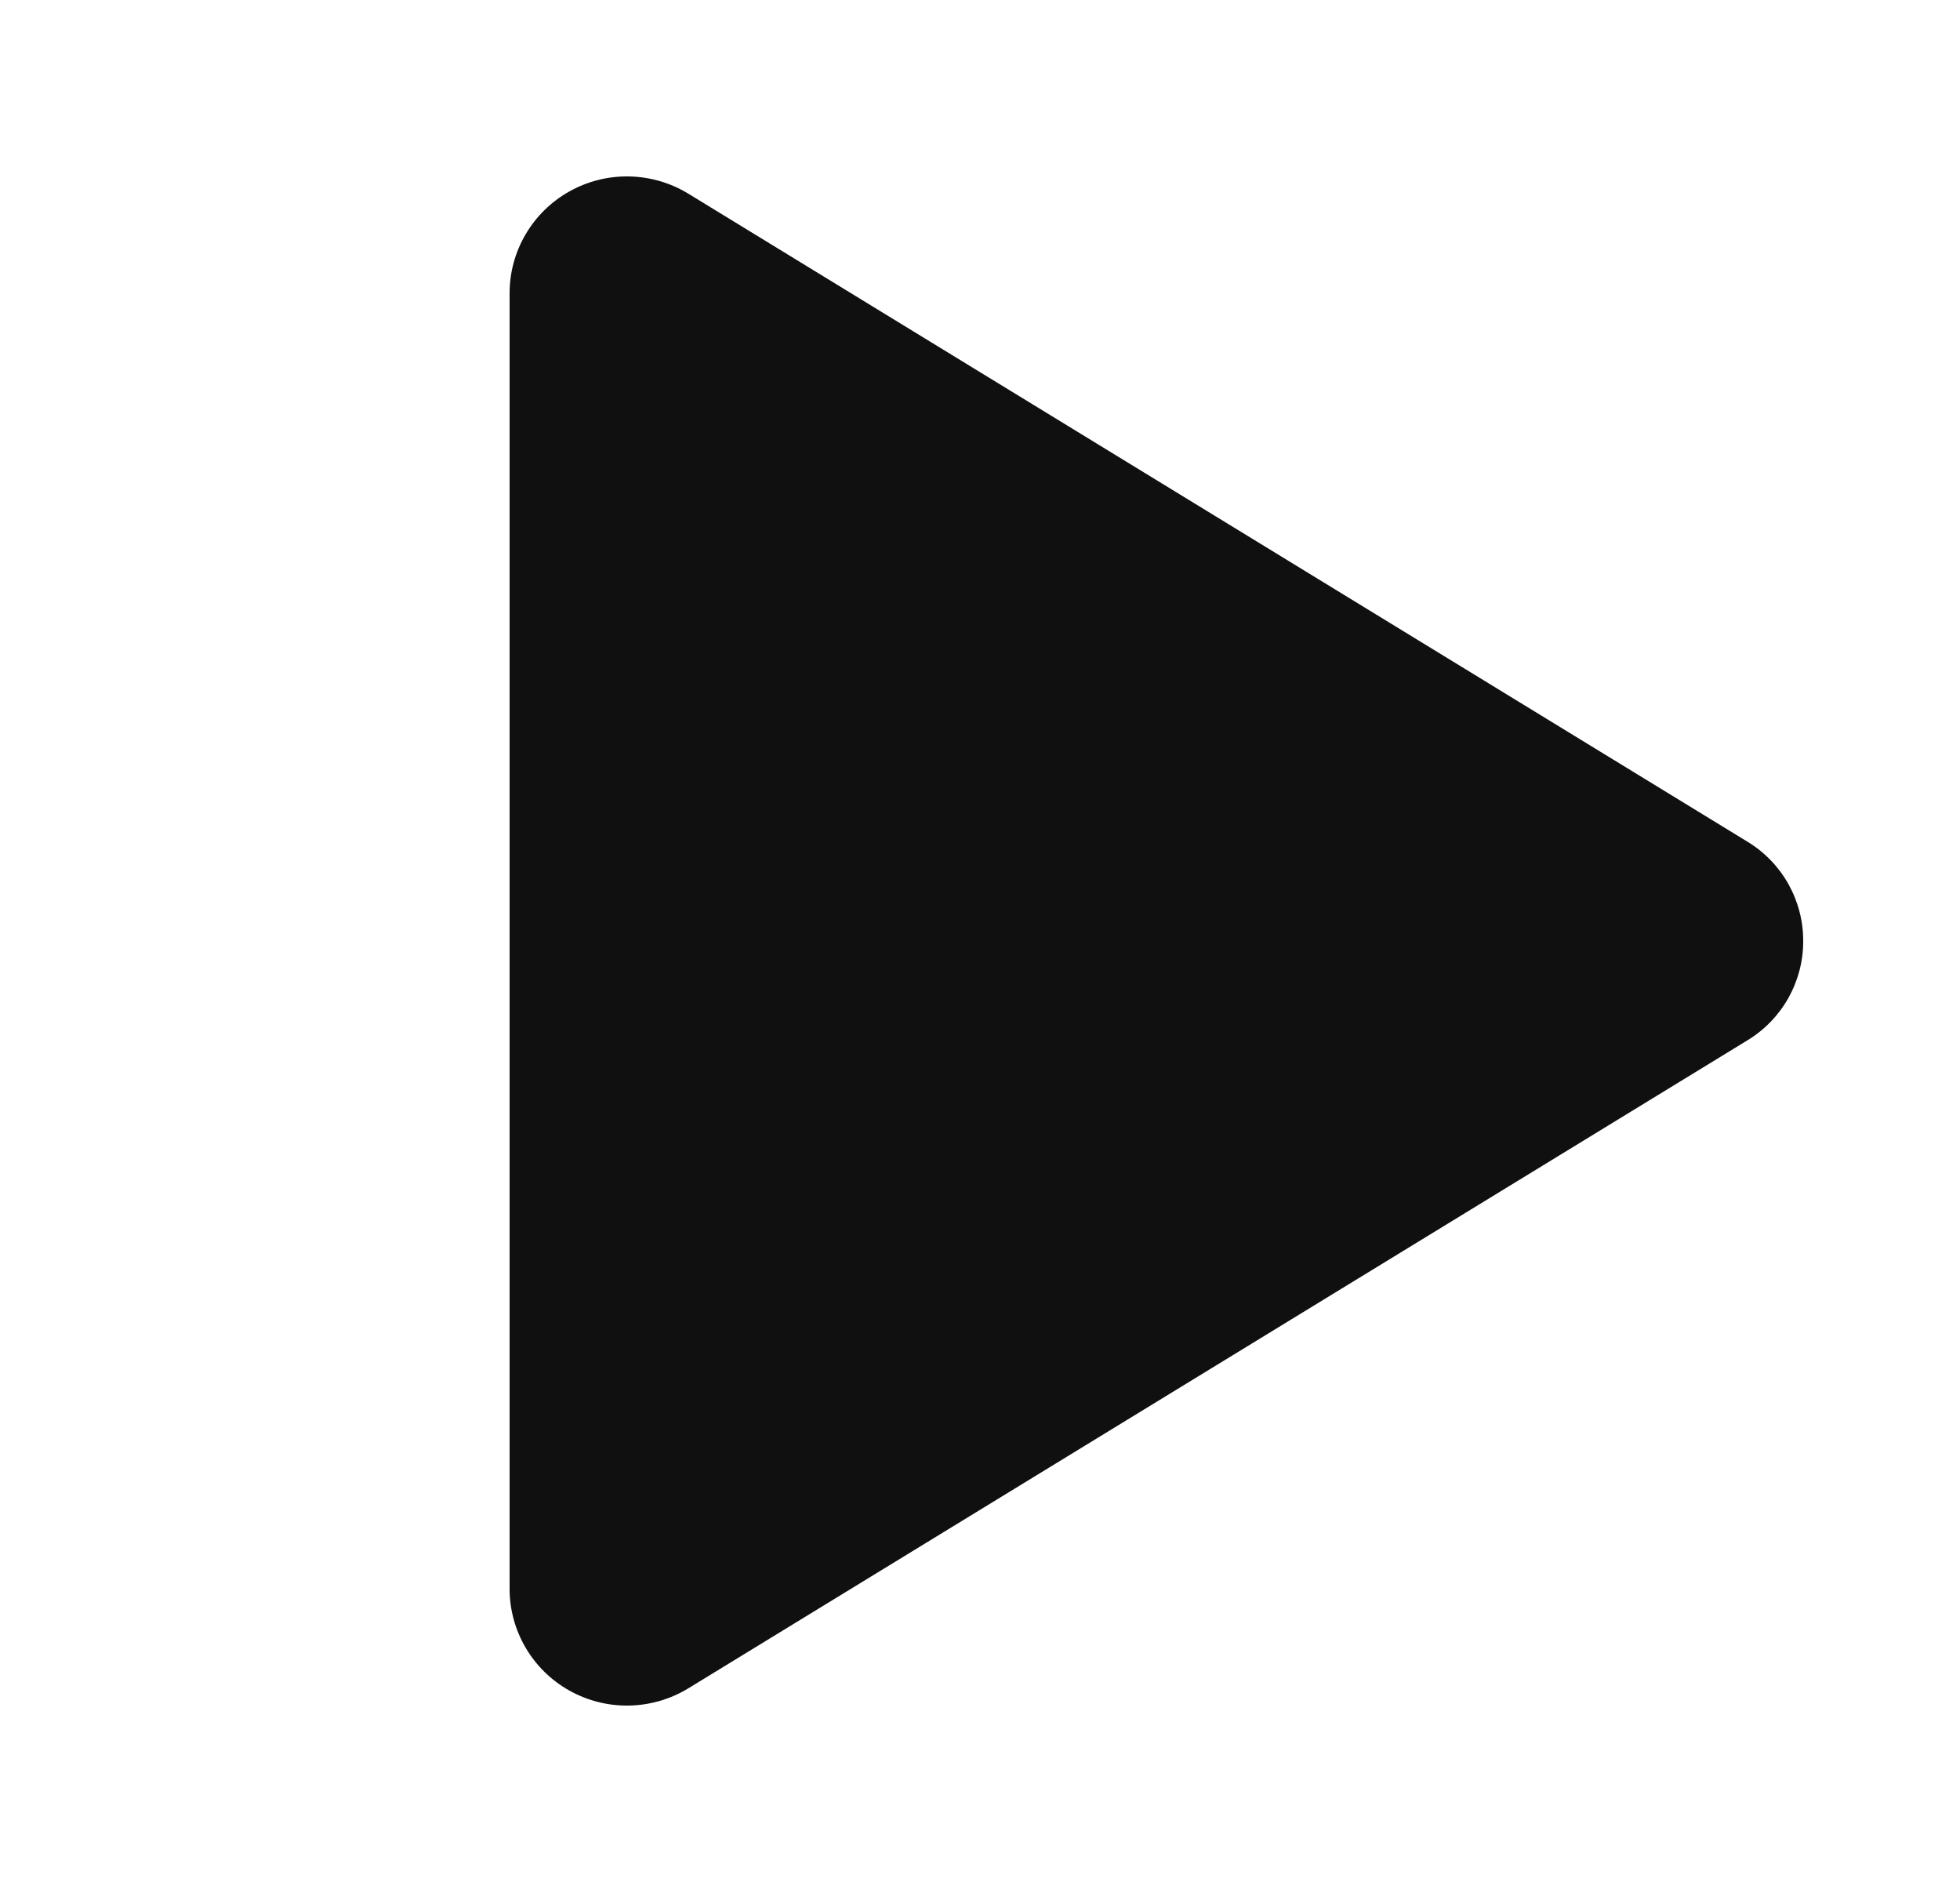 <svg width="25" height="24" viewBox="0 0 25 24" fill="none" xmlns="http://www.w3.org/2000/svg">
<path d="M23 12C23.001 12.255 22.935 12.505 22.811 12.727C22.686 12.949 22.506 13.135 22.288 13.267L8.78 21.53C8.552 21.669 8.291 21.745 8.024 21.75C7.757 21.755 7.494 21.689 7.261 21.558C7.031 21.429 6.839 21.241 6.705 21.013C6.571 20.785 6.5 20.526 6.5 20.262V3.738C6.5 3.474 6.571 3.214 6.705 2.987C6.839 2.759 7.031 2.571 7.261 2.442C7.494 2.311 7.757 2.245 8.024 2.25C8.291 2.255 8.552 2.331 8.78 2.47L22.288 10.733C22.506 10.865 22.686 11.051 22.811 11.273C22.935 11.495 23.001 11.745 23 12Z" fill="#101010"/>
</svg>
